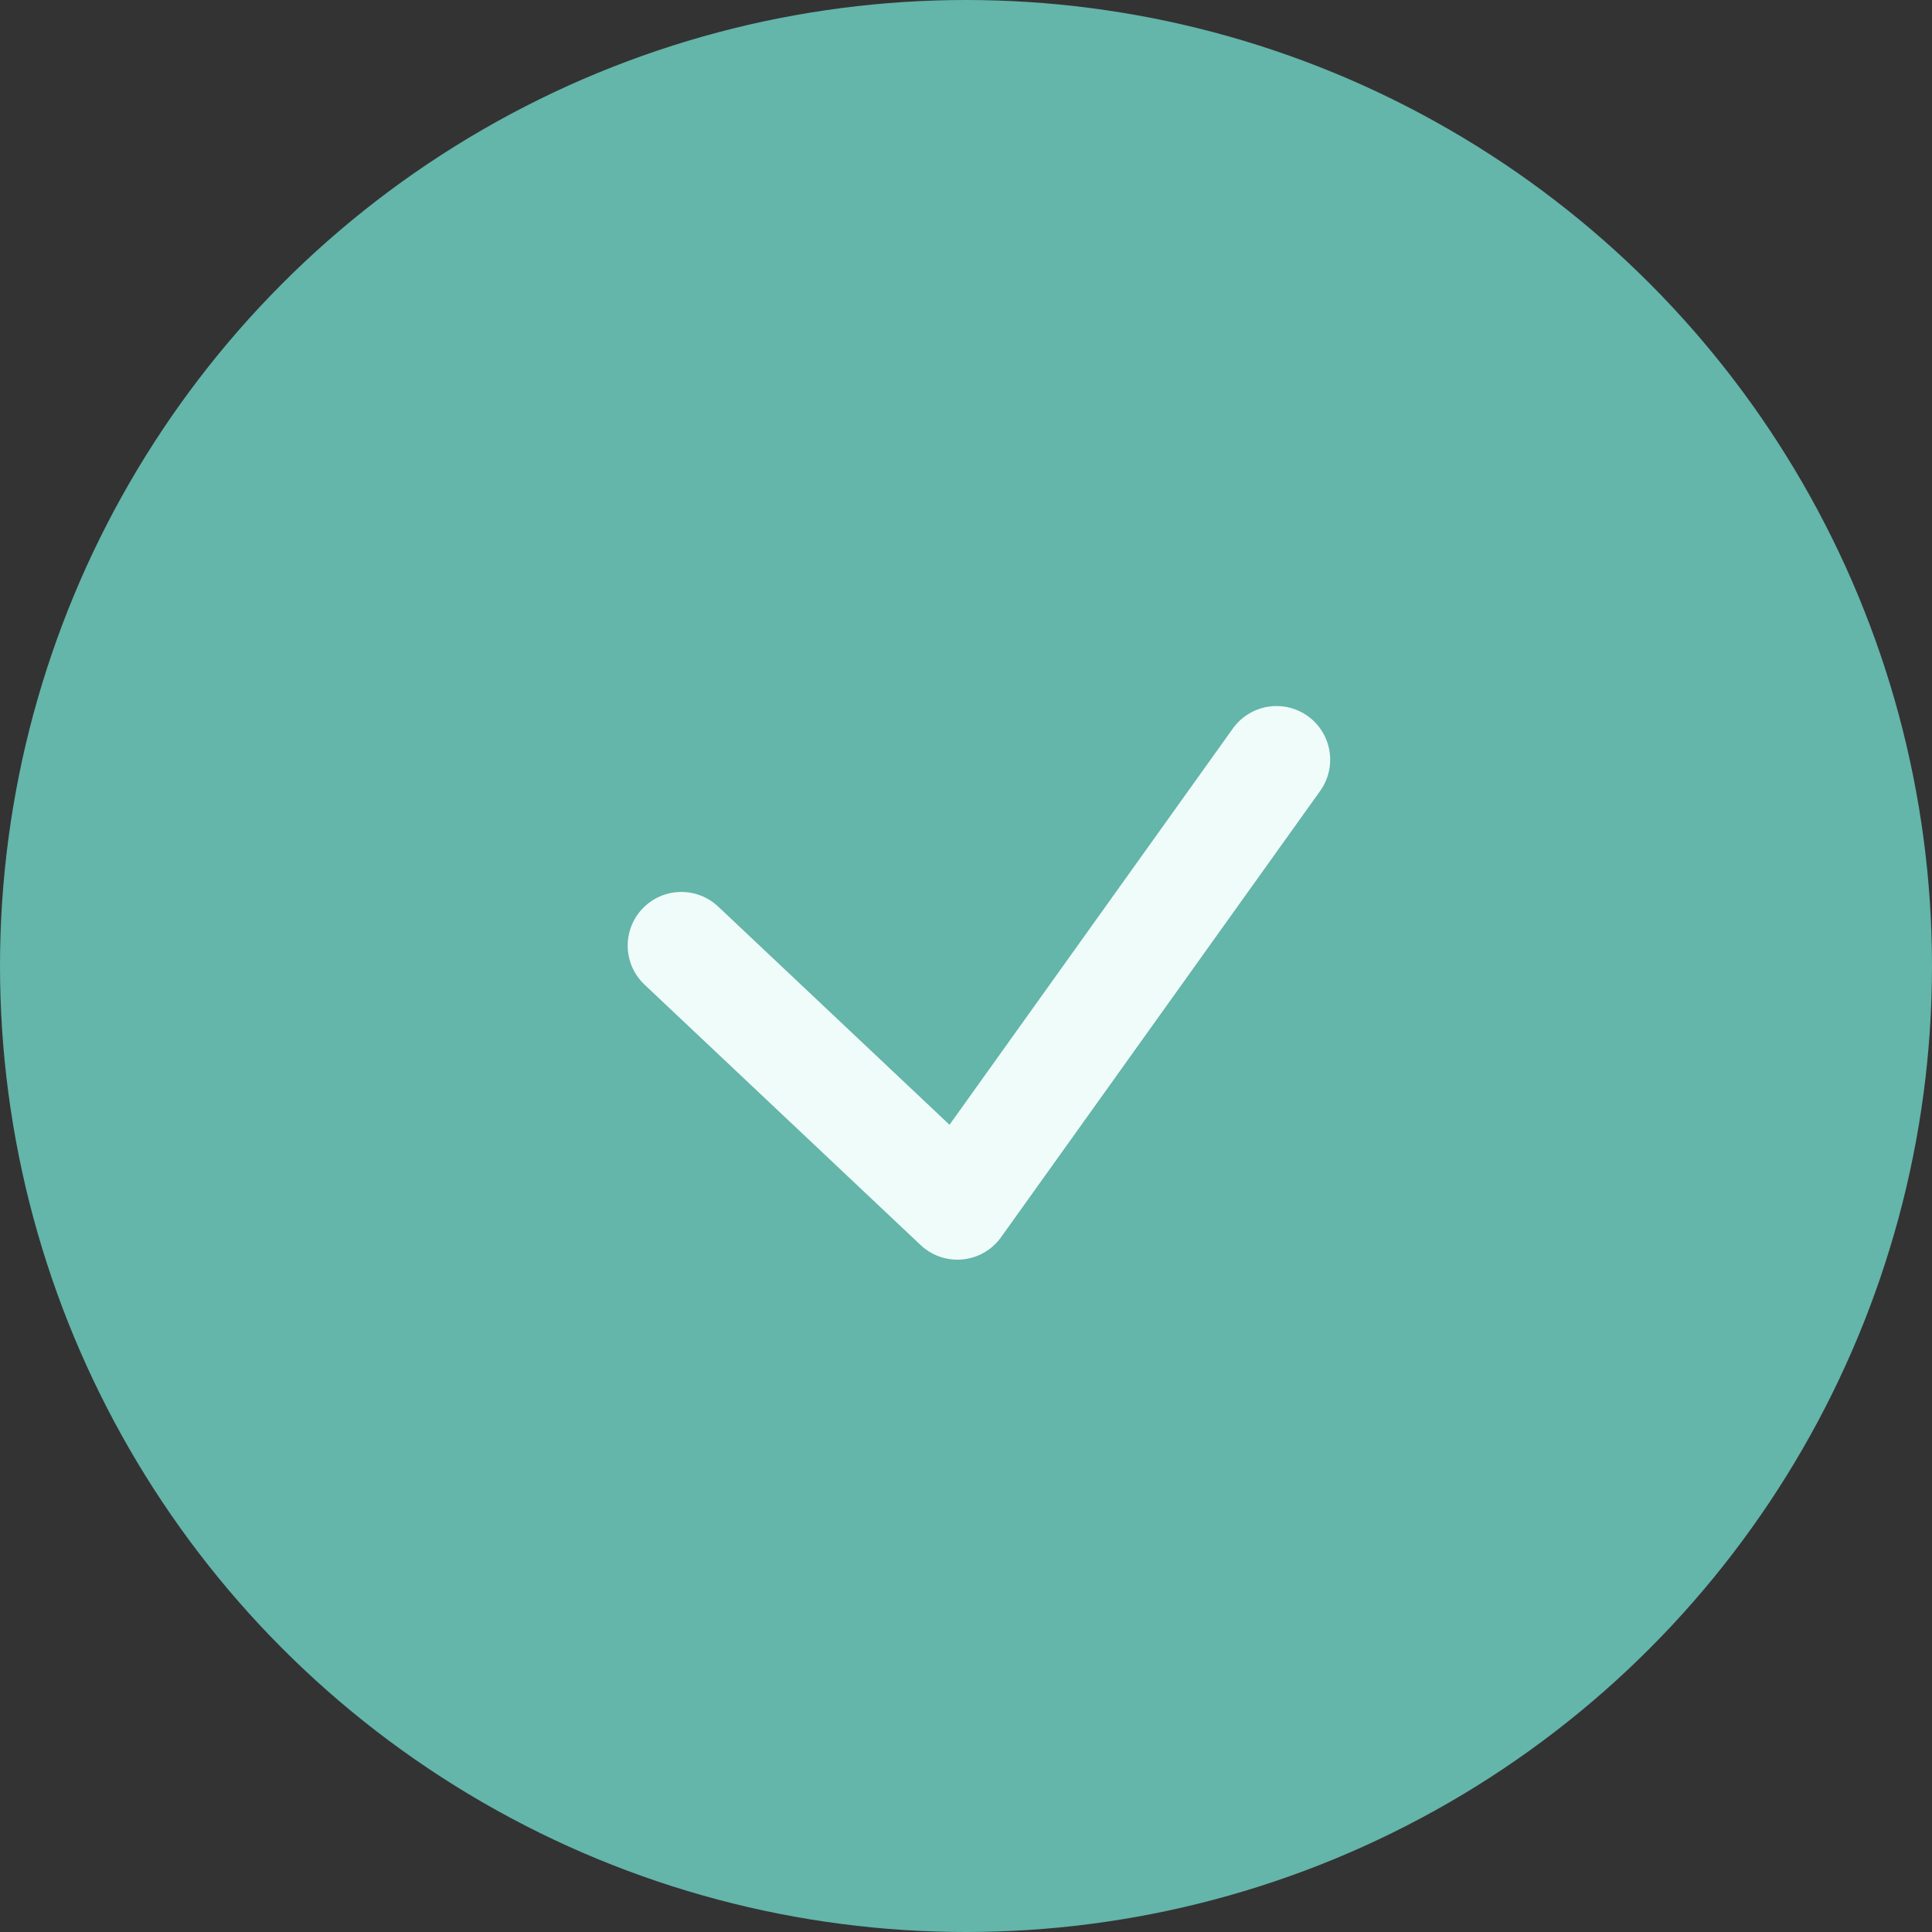 <svg id="signature_chk_active" xmlns="http://www.w3.org/2000/svg" width="18" height="18" viewBox="0 0 18 18">
  <rect x="0" y="0" width="18" height="18" fill="#333333" stroke="none"/>
  <path id="패스_11" data-name="패스 11" d="M-11.4,3692.44l6.025,5.25,6.964-9" transform="translate(13.889 -3684.189)" fill="none" stroke="#fff" stroke-linecap="round" stroke-linejoin="round" stroke-width="2"/>
  <g id="그룹_20542" data-name="그룹 20542">
    <circle id="타원_140" data-name="타원 140" cx="9" cy="9" r="9" fill="#64b5aa"/>
    <path id="패스_11-2" data-name="패스 11" d="M-11.4,3690.424l2.572,2.426,2.973-4.158" transform="translate(17.748 -3681.614)" fill="none" stroke="#f0fcfa" stroke-linecap="round" stroke-linejoin="round" stroke-width="1"/>
  </g>
</svg>
